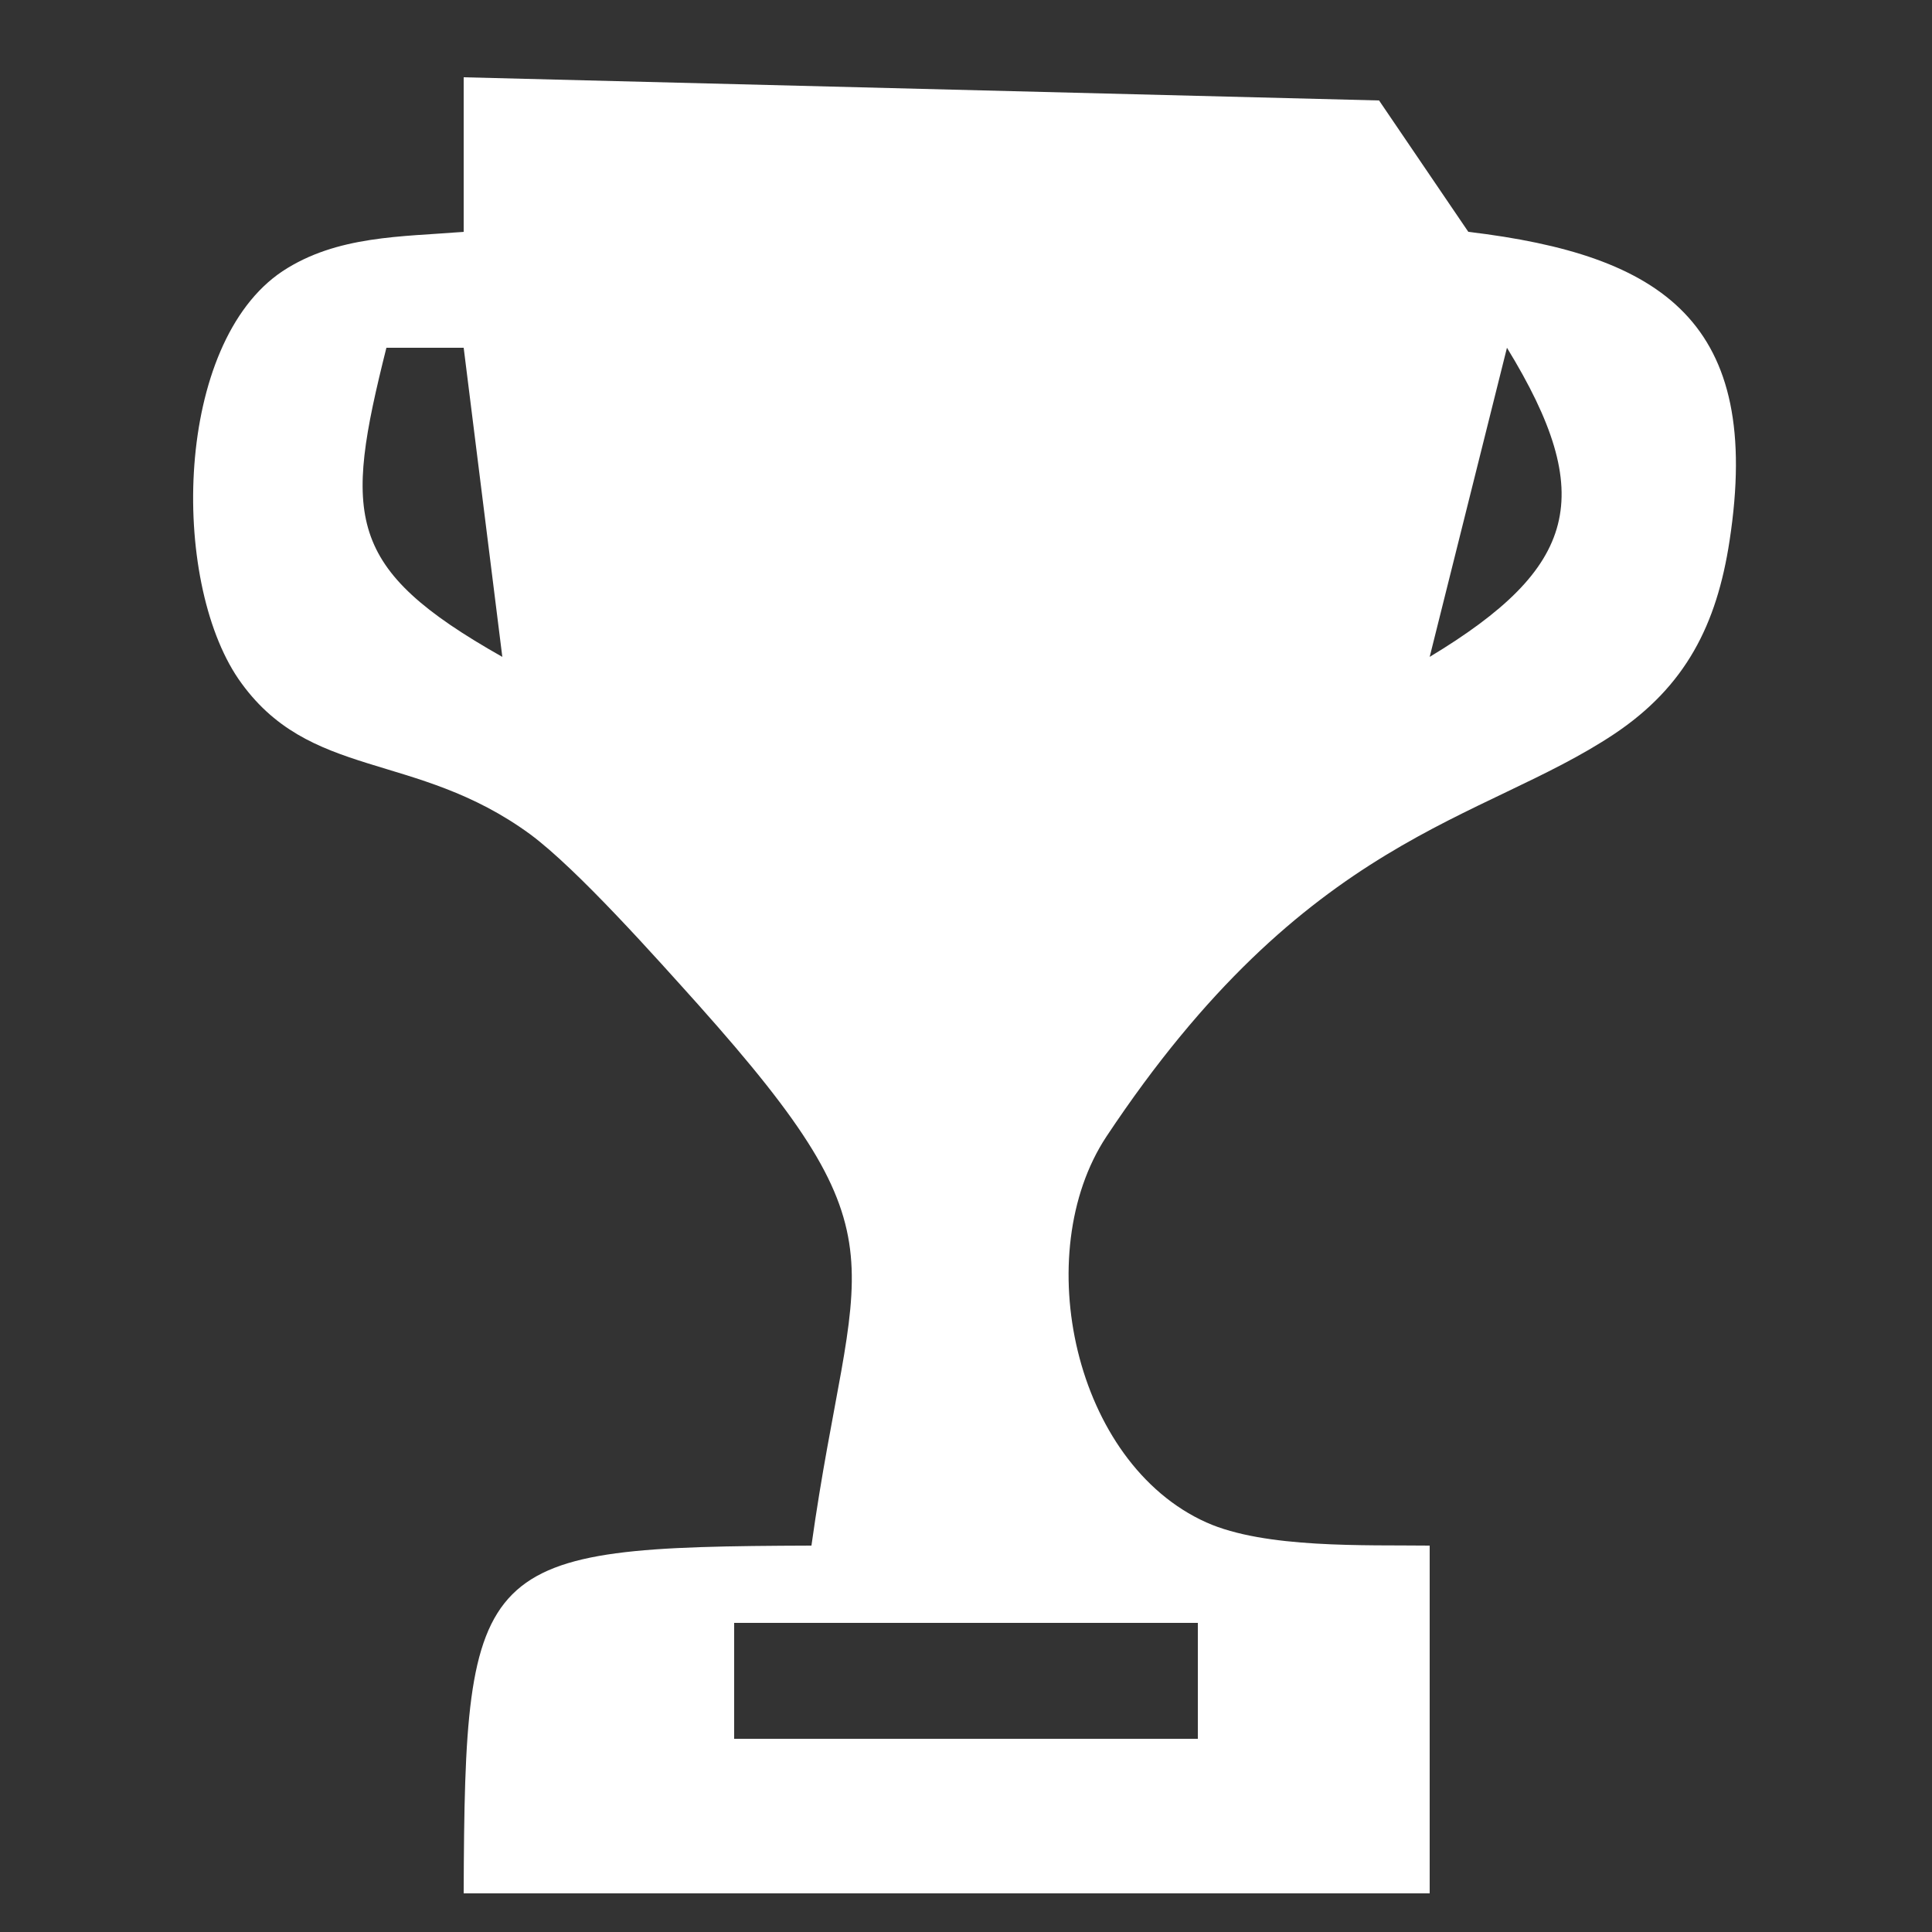 <?xml version="1.0" encoding="UTF-8" standalone="no"?>
<svg
   xmlns:dc="http://purl.org/dc/elements/1.1/"
   xmlns:cc="http://creativecommons.org/ns#"
   xmlns:rdf="http://www.w3.org/1999/02/22-rdf-syntax-ns#"
   xmlns:svg="http://www.w3.org/2000/svg"
   xmlns="http://www.w3.org/2000/svg"
   xmlns:sodipodi="http://sodipodi.sourceforge.net/DTD/sodipodi-0.dtd"
   xmlns:inkscape="http://www.inkscape.org/namespaces/inkscape"
   width="17.857mm"
   height="17.857mm"
   viewBox="0 0 50 50"
   version="1.1"
   id="svg3"
   sodipodi:docname="Contest.svg"
   inkscape:version="0.92.5 (2060ec1f9f, 2020-04-08)">
  <rect x="0" y="0" width="50" height="50" fill="#333333" stroke="none"/>
  <defs
     id="defs7" />
  <sodipodi:namedview
     pagecolor="#ffffff"
     bordercolor="#666666"
     borderopacity="1"
     objecttolerance="10"
     gridtolerance="10"
     guidetolerance="10"
     inkscape:pageopacity="0"
     inkscape:pageshadow="2"
     inkscape:window-width="1366"
     inkscape:window-height="740"
     id="namedview5"
     showgrid="false"
     inkscape:pagecheckerboard="true"
     inkscape:zoom="7.6491227"
     inkscape:cx="33.7457"
     inkscape:cy="33.7457"
     inkscape:window-x="0"
     inkscape:window-y="0"
     inkscape:window-maximized="1"
     inkscape:current-layer="svg3" />
  <path
     id="Selection"
     fill="none"
     stroke="black"
     stroke-width="1"
     d="M 12.00,2.00            C 12.00,2.00 12.00,6.00 12.00,6.00              10.40,6.13 8.72,6.09 7.31,7.02              4.51,8.89 4.41,14.99 6.17,17.57              7.99,20.21 10.74,19.41 13.72,21.59              14.95,22.50 17.00,24.81 18.07,26.00              23.63,32.23 22.06,32.42 21.00,40.00              12.33,40.03 12.03,40.33 12.00,49.00              12.00,49.00 37.00,49.00 37.00,49.00              37.00,49.00 37.00,40.00 37.00,40.00              35.34,39.98 32.74,40.08 31.22,39.40              27.79,37.86 26.64,32.44 28.63,29.42              33.82,21.60 38.34,21.28 41.77,19.00              43.63,17.76 44.43,16.16 44.76,14.00              45.63,8.34 43.03,6.60 38.00,6.00              38.00,6.00 35.69,2.60 35.69,2.60              35.69,2.60 12.00,2.00 12.00,2.00 Z            M 12.00,9.00            C 12.00,9.00 13.00,17.00 13.00,17.00              8.93,14.70 8.90,13.39 10.00,9.00              10.00,9.00 12.00,9.00 12.00,9.00 Z            M 39.00,9.00            C 41.35,12.84 40.83,14.69 37.00,17.00              37.00,17.00 39.00,9.00 39.00,9.00 Z            M 31.00,42.00            C 31.00,42.00 31.00,45.00 31.00,45.00              31.00,45.00 19.00,45.00 19.00,45.00              19.00,45.00 19.00,42.00 19.00,42.00              19.00,42.00 31.00,42.00 31.00,42.00 Z"
     style="fill:#ffffff;fill-opacity:1;stroke:none" />
</svg>
